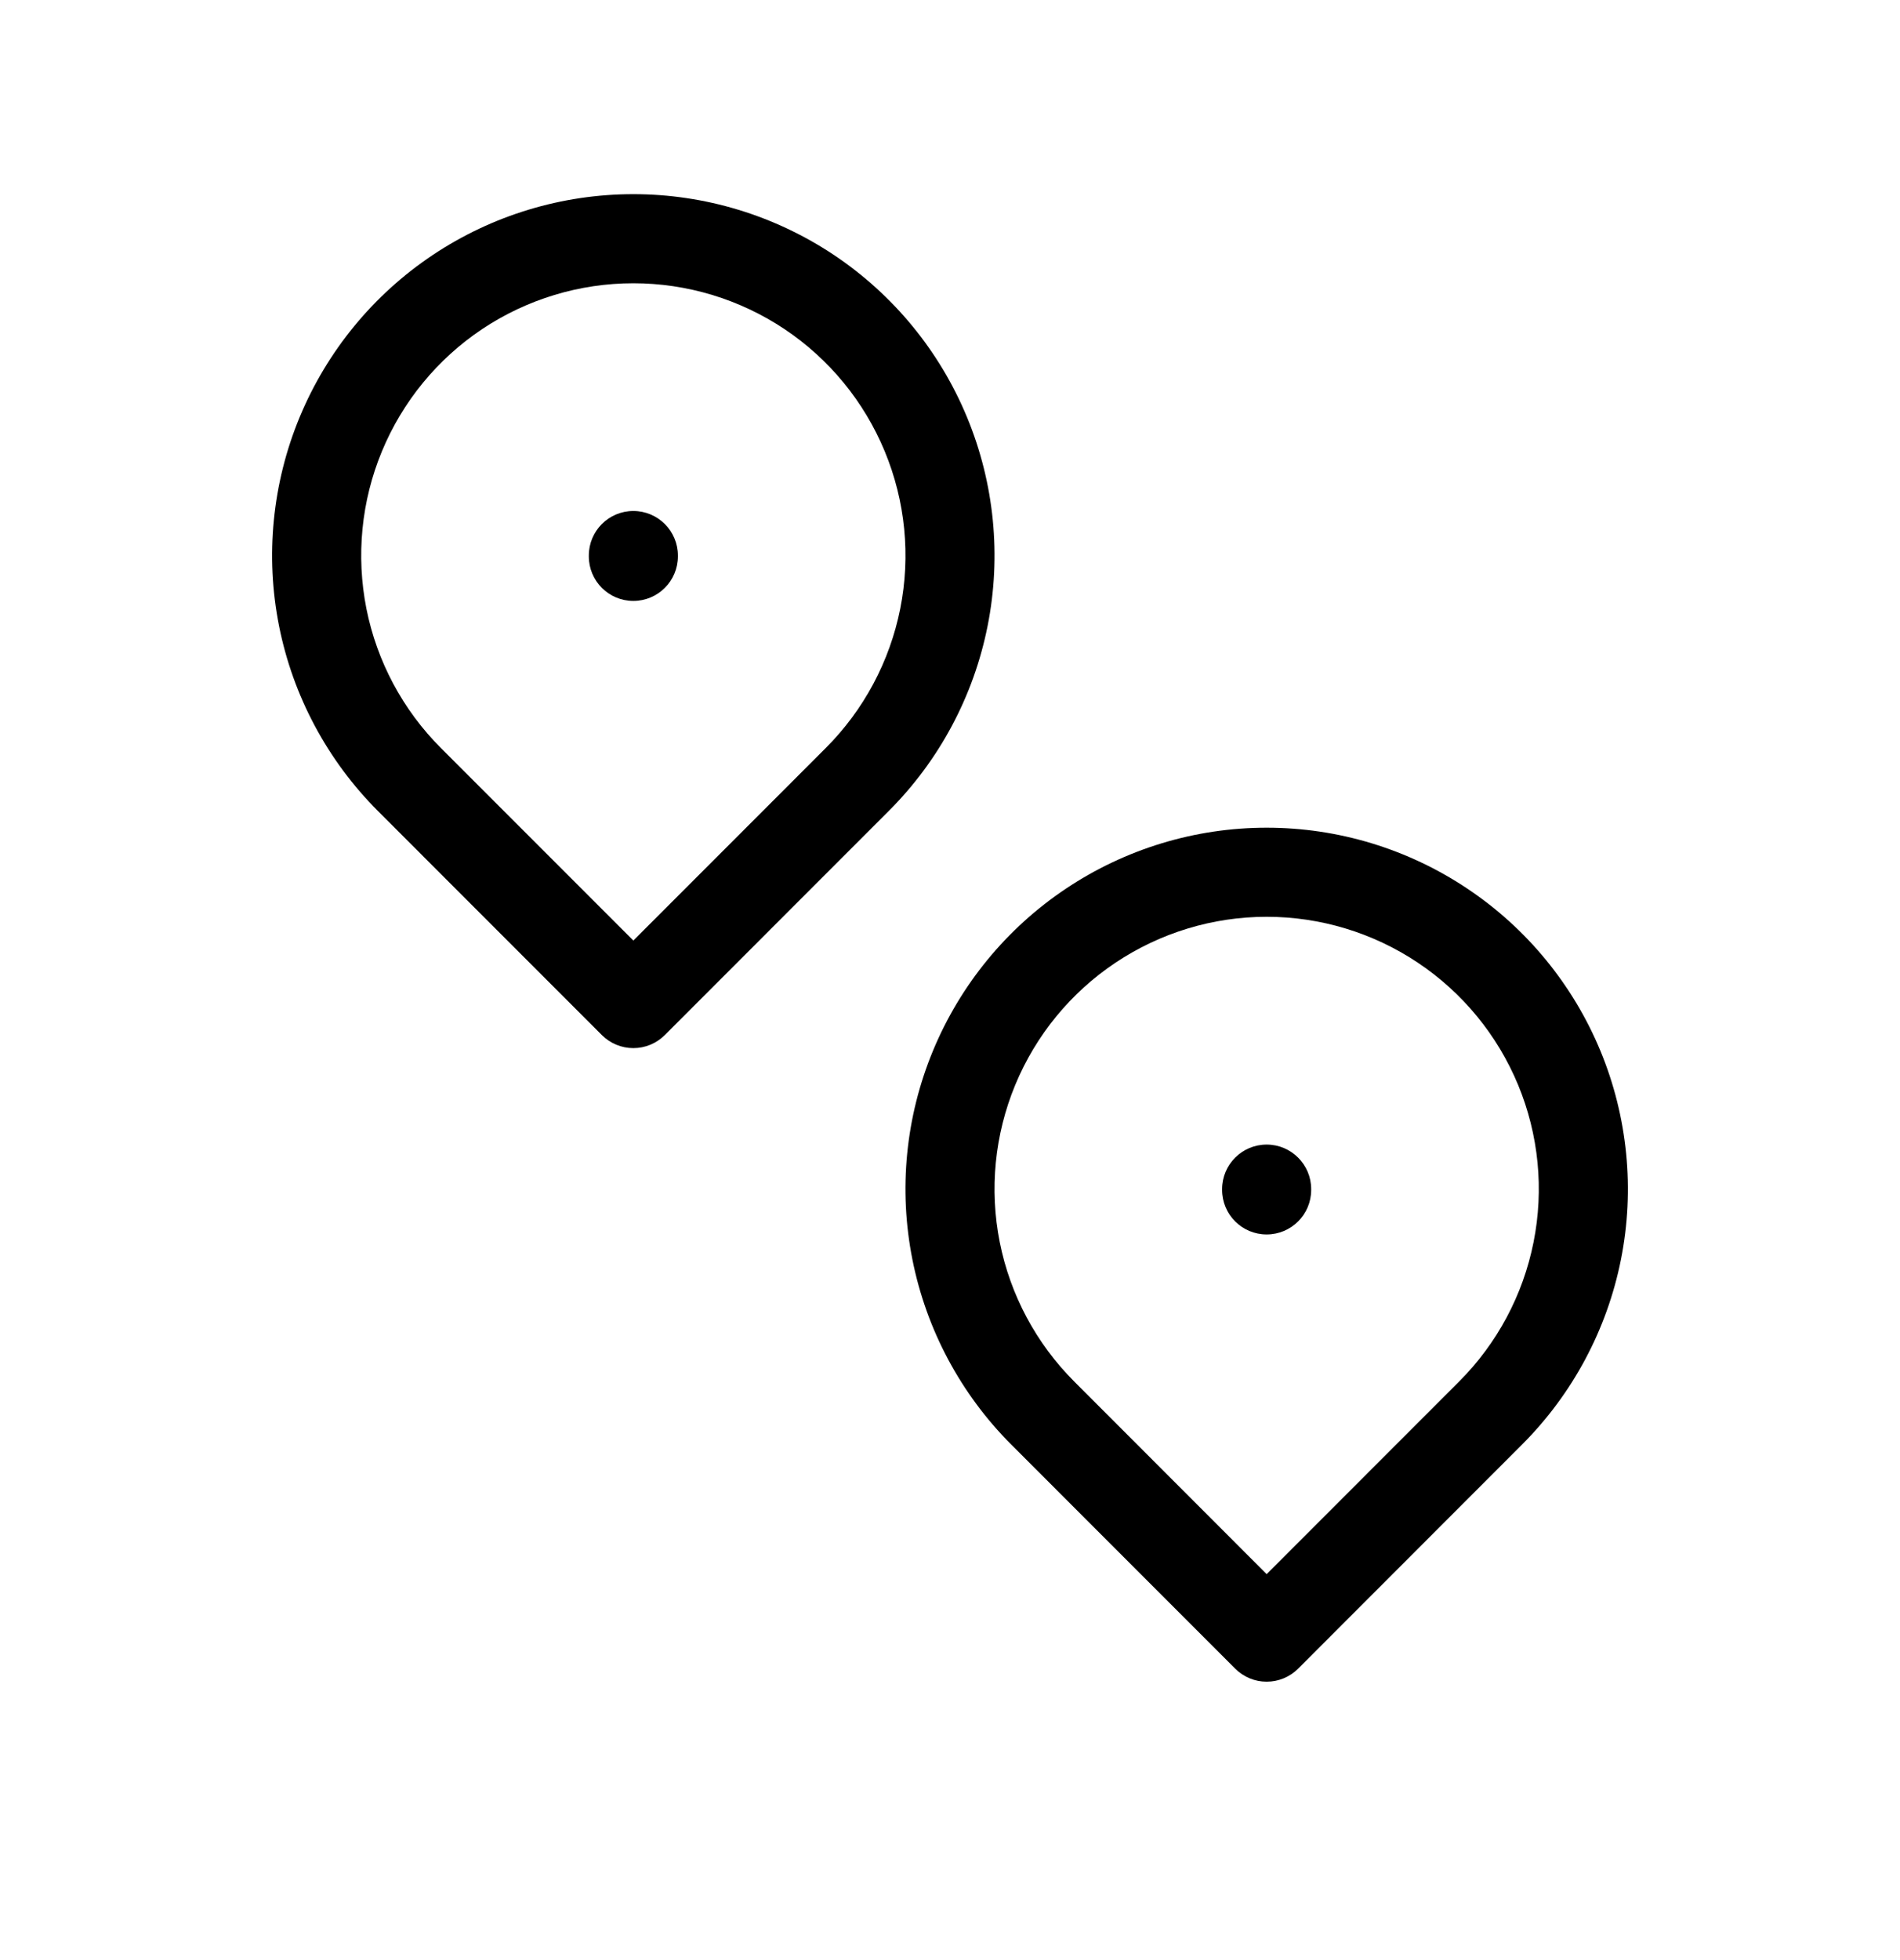 <svg viewBox="0 0 32 33" xmlns="http://www.w3.org/2000/svg">
  <path
    d="M7.287 4.294C8.287 3.626 9.463 3.269 10.667 3.269C11.87 3.269 13.046 3.626 14.047 4.294C15.047 4.963 15.827 5.913 16.287 7.025C16.747 8.136 16.868 9.36 16.633 10.54C16.398 11.72 15.819 12.804 14.968 13.654C14.968 13.654 14.968 13.654 14.968 13.654L11.197 17.426C11.056 17.567 10.866 17.646 10.667 17.646C10.468 17.646 10.277 17.567 10.136 17.426L6.366 13.655C6.366 13.654 6.366 13.655 6.366 13.655C5.515 12.804 4.935 11.72 4.7 10.54C4.465 9.36 4.586 8.136 5.046 7.025C5.507 5.913 6.286 4.963 7.287 4.294ZM10.667 4.769C9.76 4.769 8.874 5.038 8.12 5.541C7.366 6.045 6.779 6.761 6.432 7.599C6.085 8.436 5.995 9.358 6.171 10.247C6.348 11.136 6.785 11.953 7.426 12.594L10.667 15.835L13.907 12.594C14.548 11.953 14.985 11.136 15.162 10.247C15.339 9.358 15.248 8.436 14.901 7.599C14.554 6.761 13.967 6.045 13.213 5.541C12.459 5.038 11.573 4.769 10.667 4.769Z"
  />
  <path
    d="M10.667 8.603C11.081 8.603 11.417 8.939 11.417 9.353V9.367C11.417 9.781 11.081 10.117 10.667 10.117C10.252 10.117 9.917 9.781 9.917 9.367V9.353C9.917 8.939 10.252 8.603 10.667 8.603Z"
  />
  <path
    d="M17.953 14.961C18.954 14.292 20.13 13.935 21.333 13.935C22.537 13.935 23.713 14.292 24.713 14.961C25.714 15.629 26.493 16.58 26.954 17.691C27.414 18.803 27.535 20.026 27.3 21.206C27.065 22.386 26.485 23.47 25.634 24.321C25.634 24.321 25.634 24.321 25.634 24.321C25.634 24.321 25.634 24.321 25.634 24.321L21.864 28.093C21.723 28.234 21.532 28.313 21.333 28.313C21.134 28.313 20.944 28.234 20.803 28.093L17.032 24.321C17.032 24.321 17.032 24.321 17.032 24.321C16.181 23.47 15.602 22.386 15.367 21.206C15.132 20.026 15.252 18.803 15.713 17.691C16.173 16.58 16.953 15.629 17.953 14.961ZM21.333 15.435C20.427 15.435 19.541 15.704 18.787 16.208C18.033 16.712 17.446 17.428 17.099 18.265C16.752 19.103 16.661 20.024 16.838 20.914C17.015 21.803 17.452 22.619 18.093 23.26L18.093 23.26L21.333 26.502L24.574 23.26L24.574 23.26C25.215 22.619 25.651 21.803 25.828 20.914C26.006 20.024 25.915 19.103 25.568 18.265C25.221 17.428 24.634 16.712 23.88 16.208C23.126 15.704 22.24 15.435 21.333 15.435Z"
  />
  <path
    d="M21.333 19.27C21.747 19.27 22.083 19.606 22.083 20.02V20.033C22.083 20.448 21.747 20.783 21.333 20.783C20.919 20.783 20.583 20.448 20.583 20.033V20.02C20.583 19.606 20.919 19.27 21.333 19.27Z"
  />
</svg>

